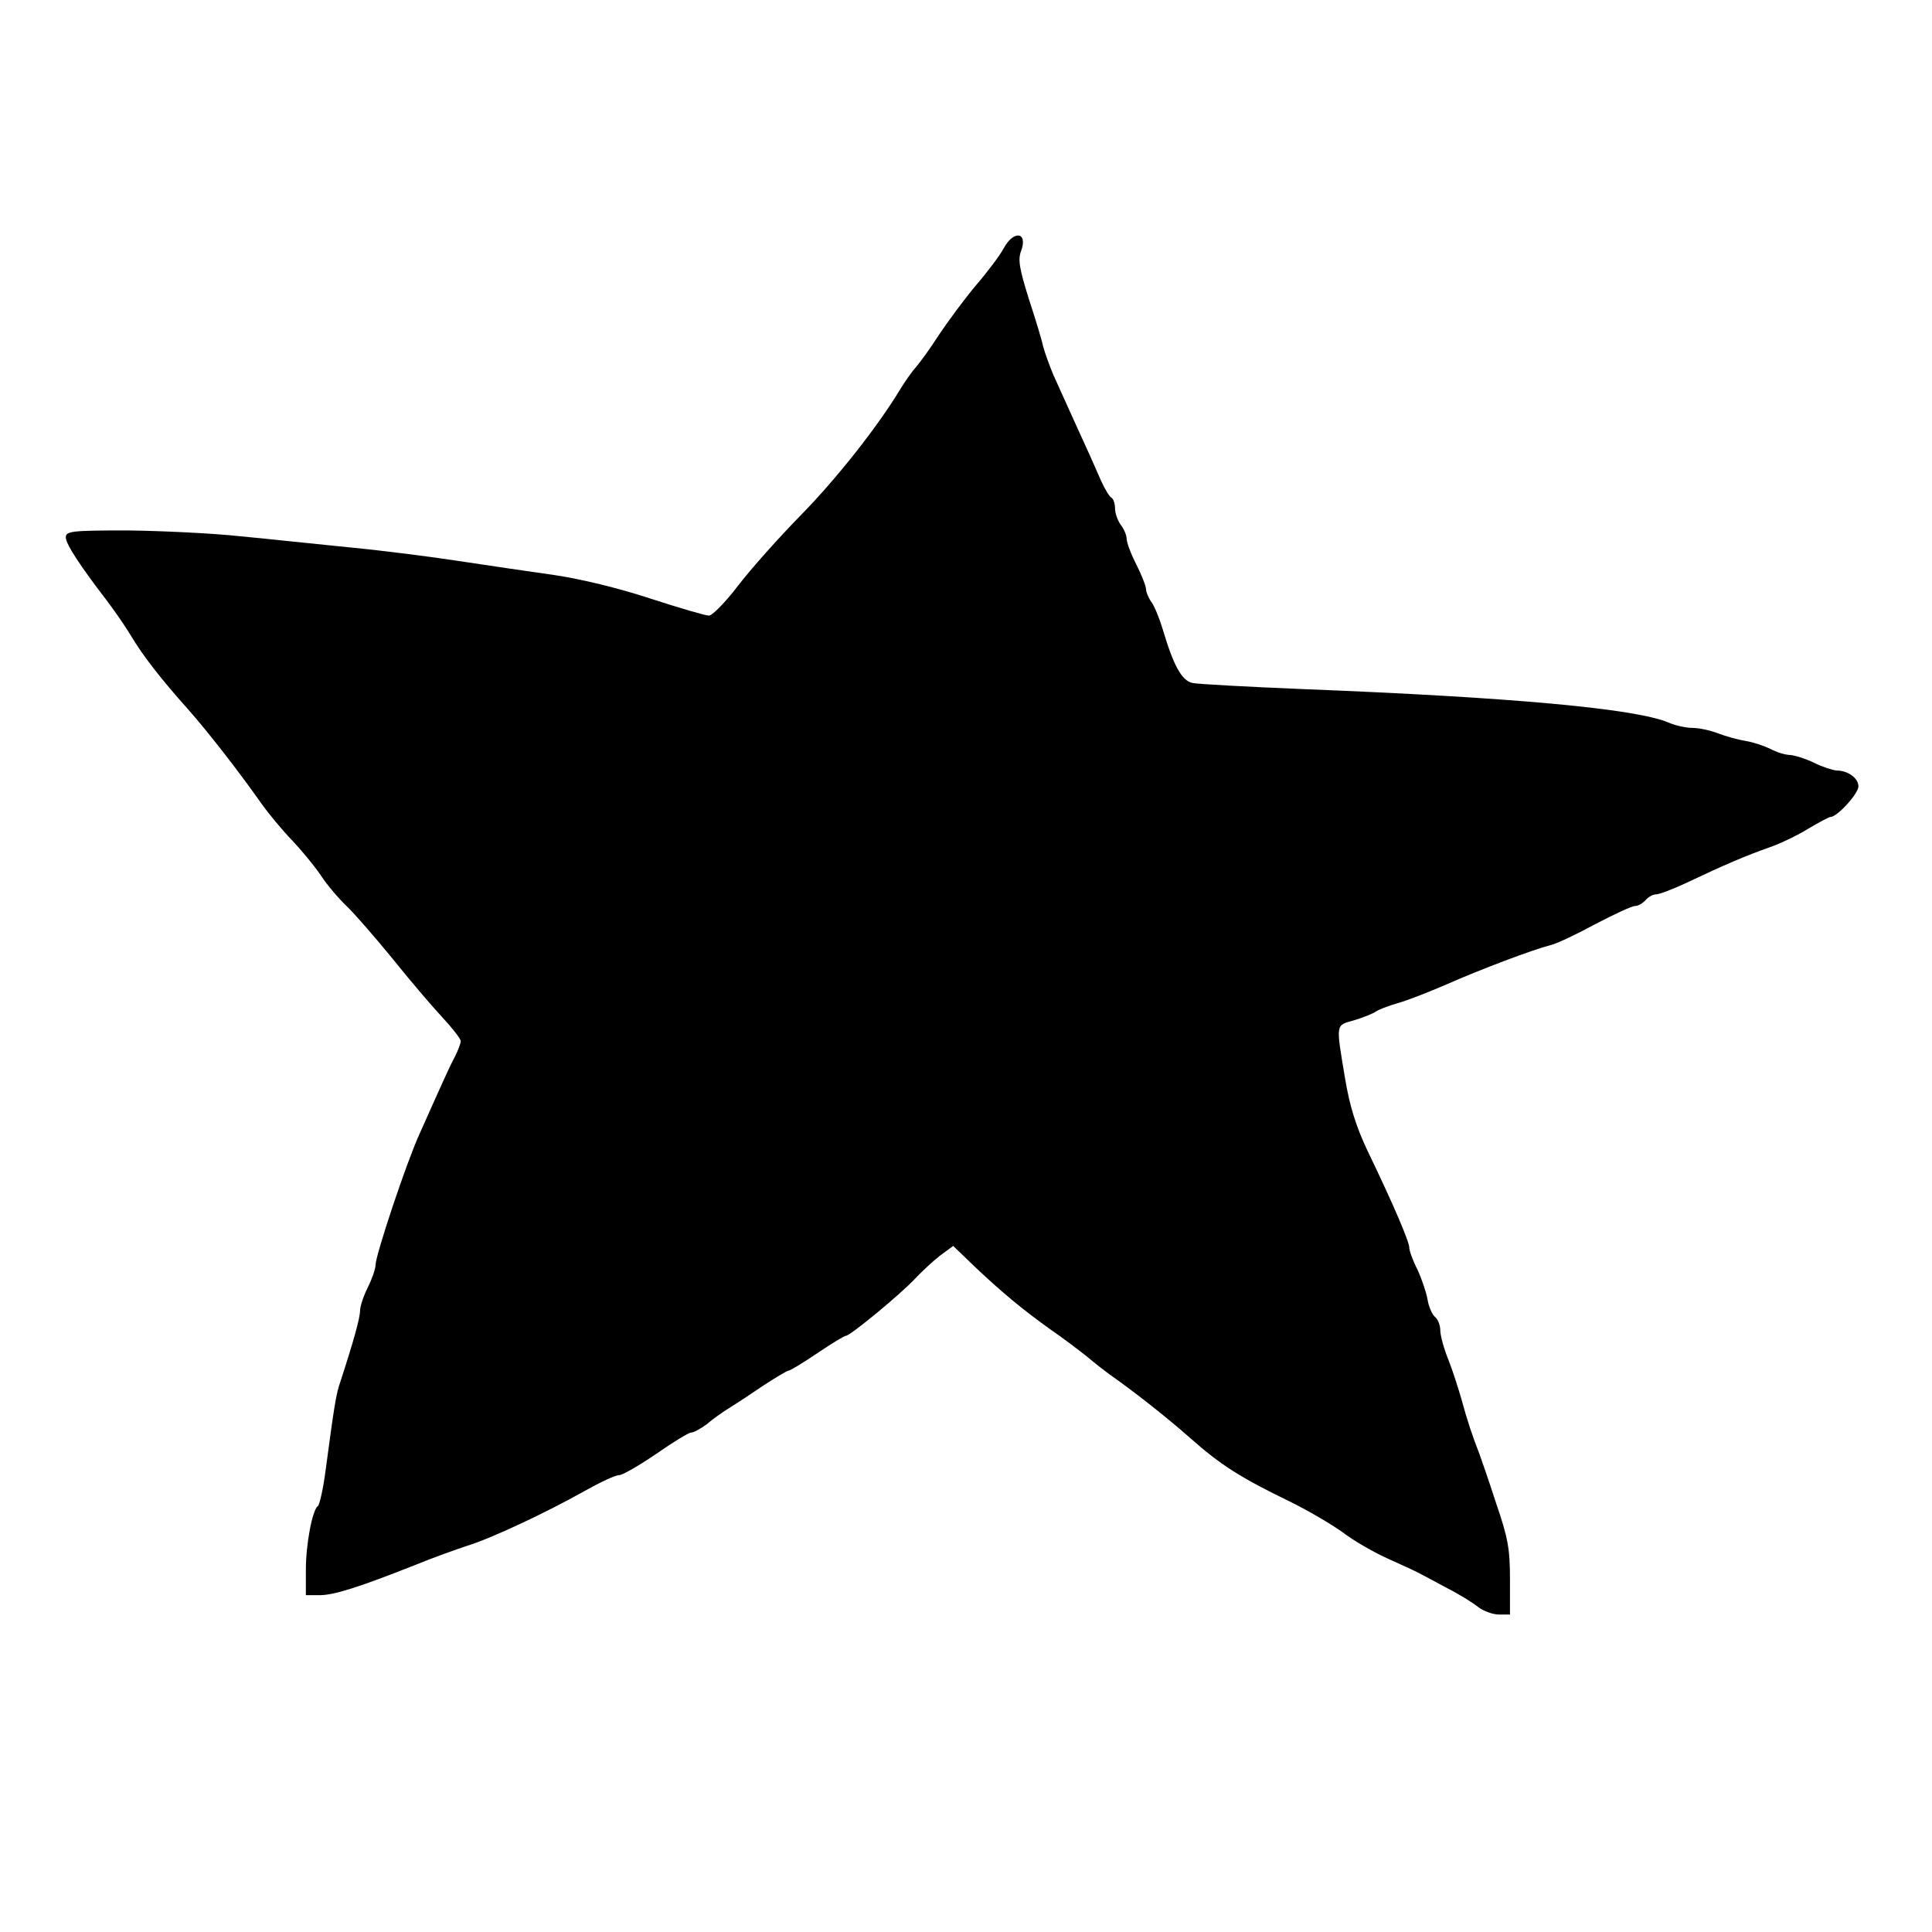 <?xml version="1.0" standalone="no"?>
<!DOCTYPE svg PUBLIC "-//W3C//DTD SVG 20010904//EN"
 "http://www.w3.org/TR/2001/REC-SVG-20010904/DTD/svg10.dtd">
<svg version="1.0" xmlns="http://www.w3.org/2000/svg"
 width="499pt" height="499pt" viewBox="0 0 499 499"
 preserveAspectRatio="xMidYMid meet">
<g transform="translate(0,499) scale(0.1,-0.1)"
fill="#000000" stroke="none">
<path d="M2592 4348 c-9 -17 -42 -61 -73 -97 -30 -36 -72 -93 -94 -126 -21
-33 -48 -70 -59 -83 -11 -12 -29 -38 -40 -56 -59 -98 -165 -232 -257 -326 -57
-58 -130 -140 -163 -183 -32 -42 -66 -77 -75 -77 -9 0 -77 20 -151 44 -82 27
-181 51 -250 61 -63 9 -173 25 -245 36 -71 11 -197 27 -280 35 -82 8 -211 22
-285 29 -74 8 -206 14 -292 15 -144 0 -158 -2 -158 -18 0 -17 36 -72 105 -162
19 -25 47 -65 62 -90 32 -54 80 -115 147 -190 49 -55 132 -161 193 -248 18
-25 52 -66 76 -91 24 -25 58 -66 75 -91 16 -25 47 -61 67 -80 20 -19 73 -80
118 -135 44 -55 102 -123 129 -152 26 -28 48 -56 48 -62 0 -5 -6 -22 -14 -38
-14 -26 -31 -64 -93 -203 -33 -72 -113 -312 -113 -337 0 -10 -9 -36 -20 -58
-11 -22 -20 -49 -20 -60 0 -19 -17 -80 -51 -184 -11 -32 -15 -56 -39 -236 -6
-44 -15 -82 -19 -85 -14 -9 -31 -98 -31 -164 l0 -66 38 0 c37 1 98 20 247 79
44 18 103 39 130 48 63 19 207 87 303 141 41 23 81 42 91 42 9 0 52 25 96 55
43 30 84 55 90 55 7 0 25 10 41 22 15 13 42 32 60 43 18 11 57 37 88 58 31 20
59 37 63 37 4 0 37 20 74 45 37 25 70 45 74 45 11 0 142 108 179 148 17 18 46
45 64 59 l34 25 56 -54 c71 -67 124 -111 197 -163 32 -22 74 -54 94 -70 20
-17 46 -37 57 -45 56 -39 146 -109 209 -165 78 -69 130 -102 256 -163 47 -23
108 -59 136 -79 27 -21 79 -51 114 -67 35 -16 73 -33 84 -39 11 -6 44 -23 73
-39 30 -15 65 -37 79 -48 14 -11 39 -20 54 -20 l29 0 0 91 c0 78 -5 107 -36
197 -19 59 -39 116 -43 127 -16 40 -33 91 -46 140 -8 28 -23 75 -34 103 -12
29 -21 63 -21 76 0 13 -6 29 -14 35 -7 6 -16 26 -19 45 -3 18 -15 53 -26 77
-12 23 -21 49 -21 56 0 16 -40 110 -109 253 -29 62 -45 113 -57 185 -24 144
-25 136 24 150 23 7 48 17 55 22 7 5 32 15 57 22 25 7 81 29 125 48 88 39 223
90 270 102 17 4 69 29 117 55 48 25 93 46 101 46 8 0 20 7 27 15 7 8 19 15 27
15 8 0 43 13 77 29 101 48 158 72 215 92 29 10 75 32 102 49 27 16 53 30 57
30 17 0 72 60 72 79 0 21 -27 41 -57 41 -10 1 -36 9 -58 20 -22 11 -50 19 -61
20 -12 0 -35 7 -50 15 -16 8 -45 18 -64 21 -19 3 -52 12 -73 20 -20 8 -50 14
-66 14 -16 0 -44 6 -62 14 -86 36 -405 65 -939 86 -146 6 -276 13 -290 16 -28
6 -49 45 -77 139 -8 27 -21 59 -29 70 -8 11 -14 26 -14 33 0 8 -11 36 -25 64
-14 27 -25 57 -25 66 0 9 -7 26 -15 36 -8 11 -15 30 -15 42 0 13 -4 26 -10 29
-5 3 -17 23 -26 43 -9 20 -27 62 -41 92 -27 59 -49 108 -82 181 -11 26 -23 60
-27 75 -3 16 -20 71 -37 123 -24 77 -28 100 -20 122 19 50 -19 56 -45 7z"/>
</g>
</svg>
